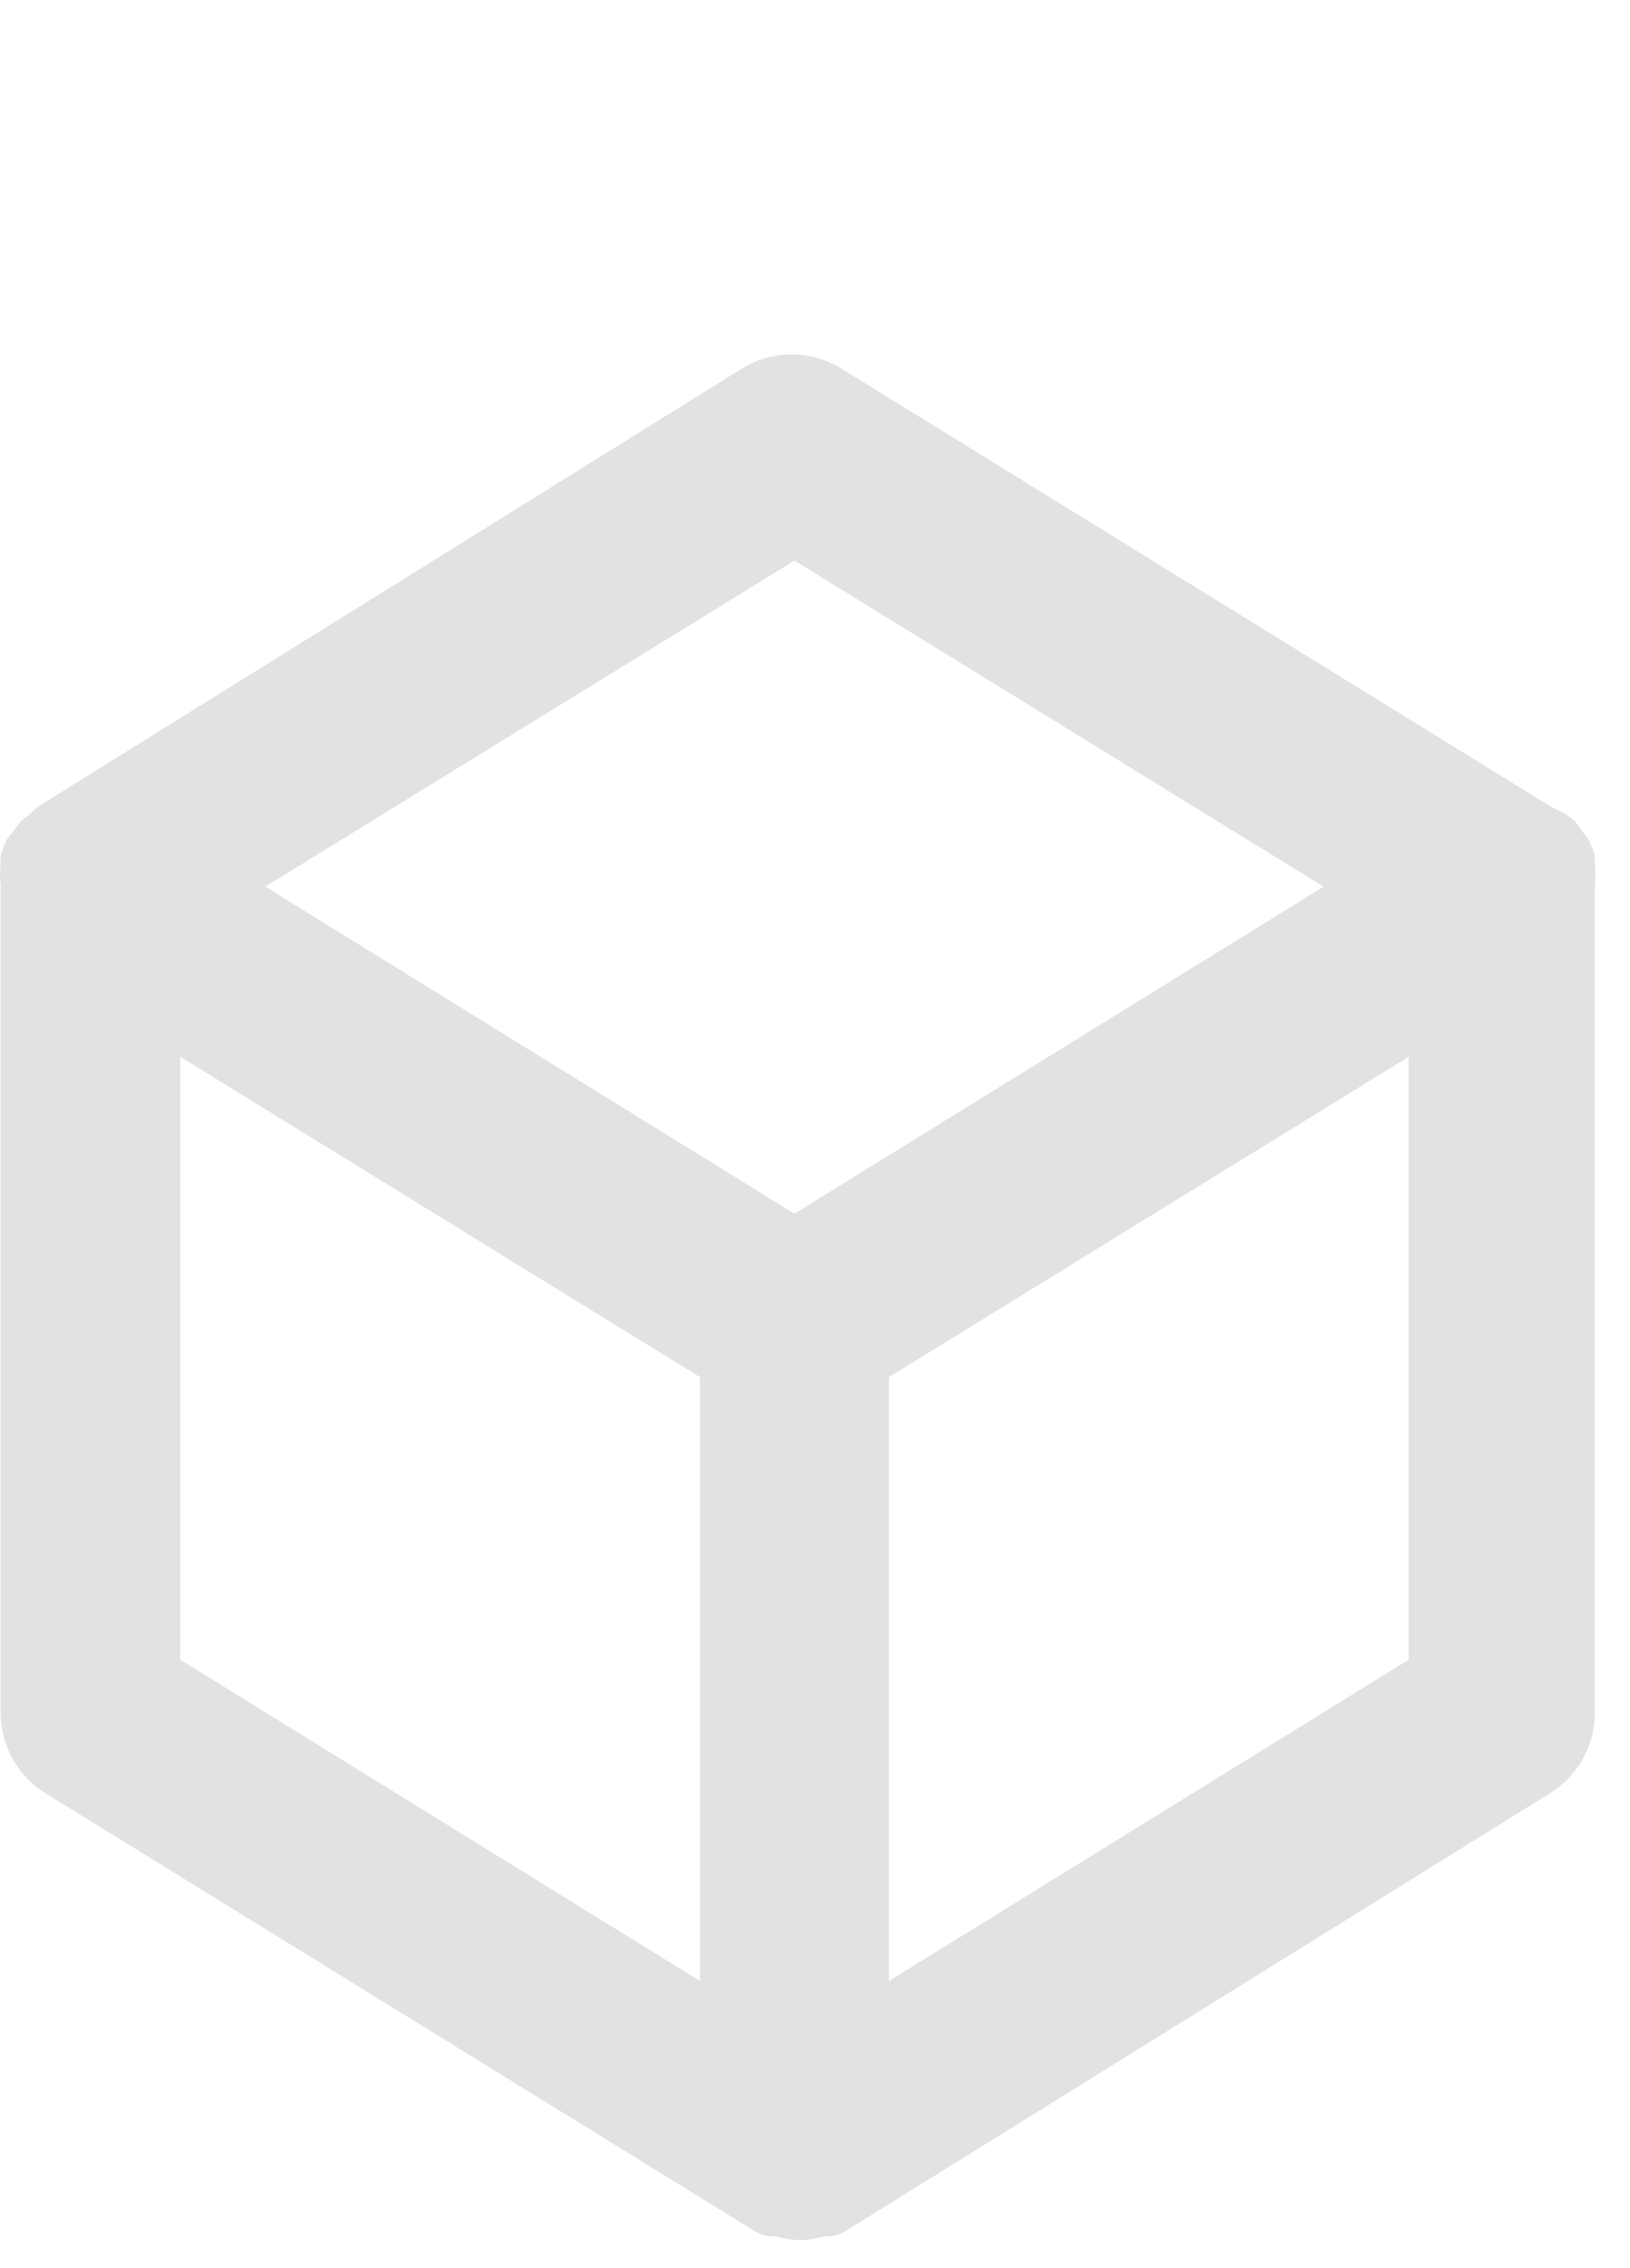 <svg width="23" height="32" viewBox="0 0 23 32" fill="none" xmlns="http://www.w3.org/2000/svg">
<g clip-path="url(#clip0_158_615)">
<path d="M22.503 12.163C22.503 12.163 22.503 12.163 22.503 12.056L22.423 11.856C22.395 11.814 22.364 11.773 22.33 11.736C22.294 11.68 22.254 11.626 22.21 11.576L22.09 11.483L21.877 11.376L11.877 5.203C11.665 5.07 11.42 5 11.17 5C10.92 5 10.675 5.07 10.463 5.203L0.543 11.376L0.423 11.483L0.303 11.576C0.259 11.626 0.219 11.68 0.183 11.736C0.149 11.773 0.118 11.814 0.09 11.856L0.01 12.056C0.01 12.056 0.01 12.056 0.01 12.163C-0.003 12.278 -0.003 12.394 0.01 12.509V24.163C0.009 24.389 0.067 24.612 0.176 24.811C0.286 25.009 0.444 25.176 0.636 25.296L10.636 31.469C10.698 31.507 10.766 31.534 10.836 31.549C10.836 31.549 10.903 31.549 10.943 31.549C11.169 31.621 11.411 31.621 11.636 31.549C11.636 31.549 11.703 31.549 11.743 31.549C11.814 31.534 11.882 31.507 11.943 31.469L21.877 25.296C22.069 25.176 22.227 25.009 22.337 24.811C22.446 24.612 22.504 24.389 22.503 24.163V12.509C22.516 12.394 22.516 12.278 22.503 12.163ZM9.877 27.949L2.543 23.416V14.909L9.877 19.429V27.949ZM11.21 17.123L3.743 12.509L11.21 7.909L18.677 12.509L11.21 17.123ZM19.877 23.416L12.543 27.949V19.429L19.877 14.909V23.416Z" fill="#E2E2E2"/>
</g>
<defs>
<clipPath id="clip0_158_615">
<rect width="22.513" height="31.603" fill="white"/>
</clipPath>
</defs>
</svg>

